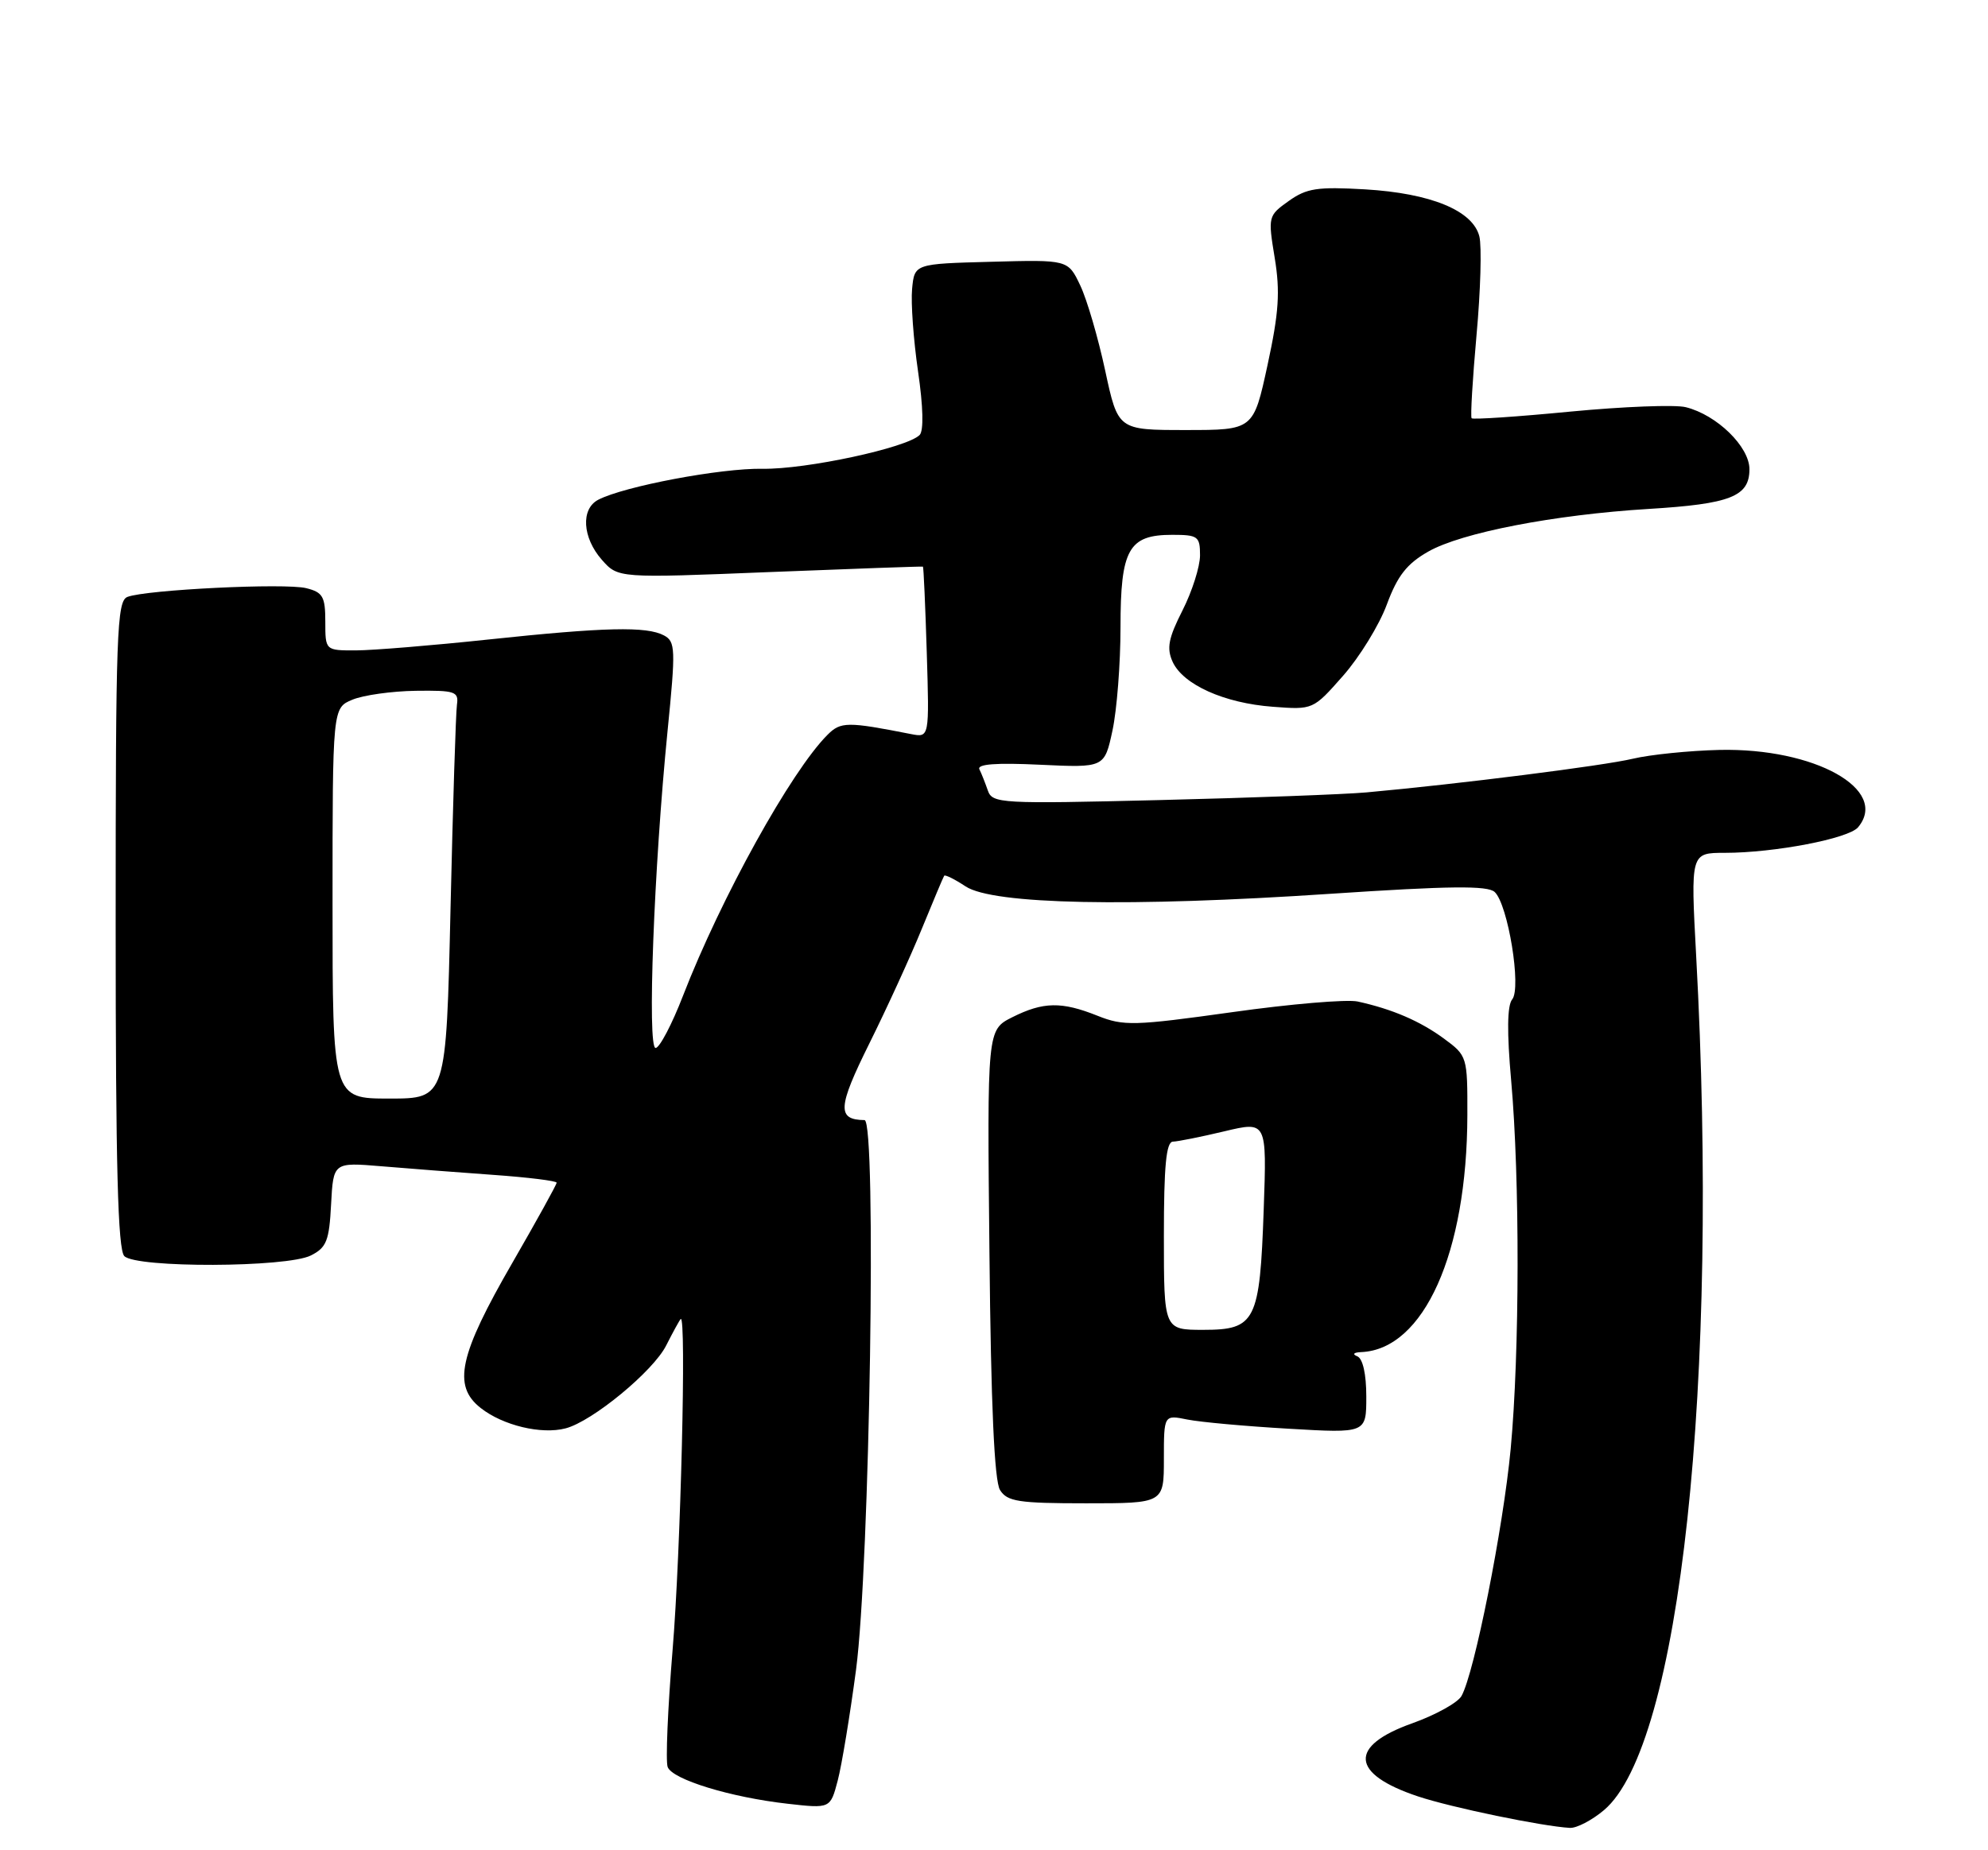 <?xml version="1.0" encoding="UTF-8" standalone="no"?>
<!DOCTYPE svg PUBLIC "-//W3C//DTD SVG 1.1//EN" "http://www.w3.org/Graphics/SVG/1.1/DTD/svg11.dtd" >
<svg xmlns="http://www.w3.org/2000/svg" xmlns:xlink="http://www.w3.org/1999/xlink" version="1.1" viewBox="0 0 275 256">
 <g >
 <path fill="currentColor"
d=" M 221.87 250.46 C 232.42 241.58 237.85 191.33 234.63 132.25 C 233.86 118.00 233.86 118.00 238.60 118.00 C 245.46 118.00 255.73 116.03 257.03 114.46 C 261.37 109.24 251.02 103.47 237.87 103.76 C 233.67 103.86 228.27 104.41 225.87 104.98 C 221.81 105.95 201.72 108.49 189.00 109.64 C 185.97 109.91 173.11 110.39 160.40 110.70 C 138.41 111.24 137.27 111.17 136.65 109.38 C 136.29 108.35 135.77 107.02 135.48 106.44 C 135.13 105.72 137.81 105.52 143.87 105.81 C 152.78 106.23 152.78 106.23 153.89 101.07 C 154.50 98.23 155.00 91.80 155.00 86.78 C 155.00 75.99 156.12 74.00 162.15 74.00 C 165.71 74.00 166.00 74.21 166.00 76.83 C 166.00 78.39 164.91 81.82 163.58 84.45 C 161.62 88.31 161.36 89.69 162.21 91.57 C 163.66 94.73 169.34 97.29 176.07 97.79 C 181.64 98.21 181.64 98.21 185.79 93.50 C 188.07 90.91 190.80 86.47 191.84 83.64 C 193.31 79.67 194.61 78.00 197.57 76.32 C 202.16 73.70 214.98 71.22 228.00 70.42 C 239.38 69.73 242.00 68.70 242.00 64.92 C 242.00 61.81 237.50 57.41 233.20 56.34 C 231.75 55.97 224.56 56.25 217.23 56.95 C 209.90 57.66 203.75 58.07 203.57 57.87 C 203.39 57.66 203.70 52.48 204.25 46.34 C 204.81 40.21 204.98 34.08 204.64 32.71 C 203.74 29.13 197.93 26.74 188.83 26.20 C 182.24 25.82 180.75 26.04 178.27 27.81 C 175.42 29.84 175.39 29.96 176.33 35.68 C 177.10 40.37 176.91 43.25 175.34 50.50 C 173.39 59.50 173.39 59.50 164.02 59.50 C 154.65 59.50 154.65 59.50 152.88 51.27 C 151.91 46.75 150.36 41.44 149.43 39.49 C 147.74 35.93 147.74 35.93 137.12 36.22 C 126.50 36.50 126.50 36.50 126.17 39.98 C 125.99 41.90 126.36 47.02 126.99 51.36 C 127.71 56.28 127.79 59.61 127.21 60.19 C 125.44 61.96 111.50 64.96 105.50 64.86 C 99.69 64.76 86.32 67.29 82.75 69.15 C 80.32 70.42 80.56 74.39 83.25 77.45 C 85.50 80.00 85.50 80.00 106.50 79.15 C 118.05 78.69 127.58 78.35 127.67 78.40 C 127.76 78.46 128.00 83.80 128.20 90.28 C 128.56 102.06 128.56 102.06 126.03 101.57 C 117.21 99.83 116.30 99.84 114.47 101.67 C 109.44 106.69 99.73 124.23 94.49 137.75 C 92.95 141.74 91.23 145.00 90.69 145.00 C 89.51 145.00 90.46 120.04 92.34 101.17 C 93.48 89.78 93.44 88.77 91.85 87.92 C 89.45 86.64 83.70 86.77 67.50 88.49 C 59.80 89.31 51.59 89.98 49.25 89.99 C 45.00 90.00 45.00 90.00 45.00 86.02 C 45.00 82.55 44.66 81.95 42.36 81.38 C 39.46 80.65 20.23 81.59 17.63 82.59 C 16.16 83.15 16.00 87.55 16.00 127.91 C 16.00 161.33 16.30 172.90 17.20 173.80 C 18.86 175.46 39.66 175.39 43.00 173.71 C 45.17 172.62 45.54 171.68 45.80 166.63 C 46.11 160.81 46.11 160.81 52.80 161.37 C 56.49 161.68 63.44 162.22 68.25 162.56 C 73.06 162.90 77.00 163.39 77.00 163.64 C 77.00 163.90 74.25 168.87 70.89 174.70 C 63.50 187.49 62.57 191.73 66.49 194.81 C 69.56 197.23 74.89 198.51 78.24 197.63 C 81.94 196.67 90.38 189.71 92.16 186.15 C 93.08 184.33 93.98 182.69 94.16 182.50 C 94.97 181.70 94.16 214.82 93.04 228.29 C 92.37 236.42 92.06 243.71 92.36 244.49 C 93.02 246.22 101.05 248.68 108.95 249.57 C 114.86 250.24 114.86 250.24 115.88 246.37 C 116.44 244.24 117.58 237.32 118.42 231.00 C 120.32 216.52 121.28 155.01 119.59 154.98 C 115.76 154.93 115.87 153.22 120.25 144.39 C 122.68 139.50 125.95 132.35 127.52 128.50 C 129.10 124.65 130.48 121.35 130.61 121.17 C 130.73 120.99 132.07 121.65 133.58 122.65 C 137.40 125.15 156.19 125.53 184.00 123.67 C 200.54 122.57 205.79 122.51 206.76 123.42 C 208.60 125.14 210.49 136.71 209.18 138.28 C 208.49 139.12 208.44 142.81 209.04 149.51 C 210.25 163.11 210.22 187.17 208.97 200.50 C 207.93 211.48 203.96 231.46 202.17 234.66 C 201.65 235.59 198.59 237.28 195.38 238.43 C 186.50 241.58 186.80 245.44 196.17 248.56 C 200.84 250.11 213.37 252.70 217.17 252.91 C 218.09 252.96 220.21 251.86 221.87 250.46 Z  M 161.00 201.88 C 161.00 195.75 161.00 195.75 164.25 196.41 C 166.04 196.77 172.34 197.34 178.25 197.68 C 189.00 198.31 189.00 198.31 189.00 193.24 C 189.00 190.12 188.52 187.97 187.75 187.66 C 187.02 187.37 187.25 187.12 188.30 187.08 C 196.97 186.70 202.94 173.36 202.98 154.30 C 203.00 146.20 202.96 146.07 199.75 143.71 C 196.43 141.27 192.59 139.62 187.80 138.57 C 186.31 138.25 178.48 138.91 170.41 140.05 C 156.89 141.94 155.42 141.98 151.84 140.55 C 146.84 138.55 144.31 138.60 140.02 140.75 C 136.55 142.50 136.55 142.50 136.87 173.41 C 137.08 194.42 137.55 204.91 138.33 206.16 C 139.33 207.76 140.88 208.00 150.24 208.00 C 161.00 208.00 161.00 208.00 161.00 201.88 Z  M 46.00 124.98 C 46.00 97.95 46.00 97.95 48.75 96.81 C 50.26 96.18 54.20 95.63 57.50 95.58 C 62.95 95.51 63.47 95.68 63.21 97.50 C 63.05 98.60 62.65 111.31 62.32 125.75 C 61.72 152.00 61.72 152.00 53.86 152.00 C 46.00 152.00 46.00 152.00 46.00 124.98 Z  M 161.00 171.00 C 161.00 161.29 161.32 157.99 162.25 157.96 C 162.94 157.94 166.14 157.30 169.37 156.53 C 175.24 155.13 175.24 155.13 174.81 167.31 C 174.27 182.83 173.69 184.00 166.46 184.00 C 161.00 184.00 161.00 184.00 161.00 171.00 Z "/>
</g>
</svg>